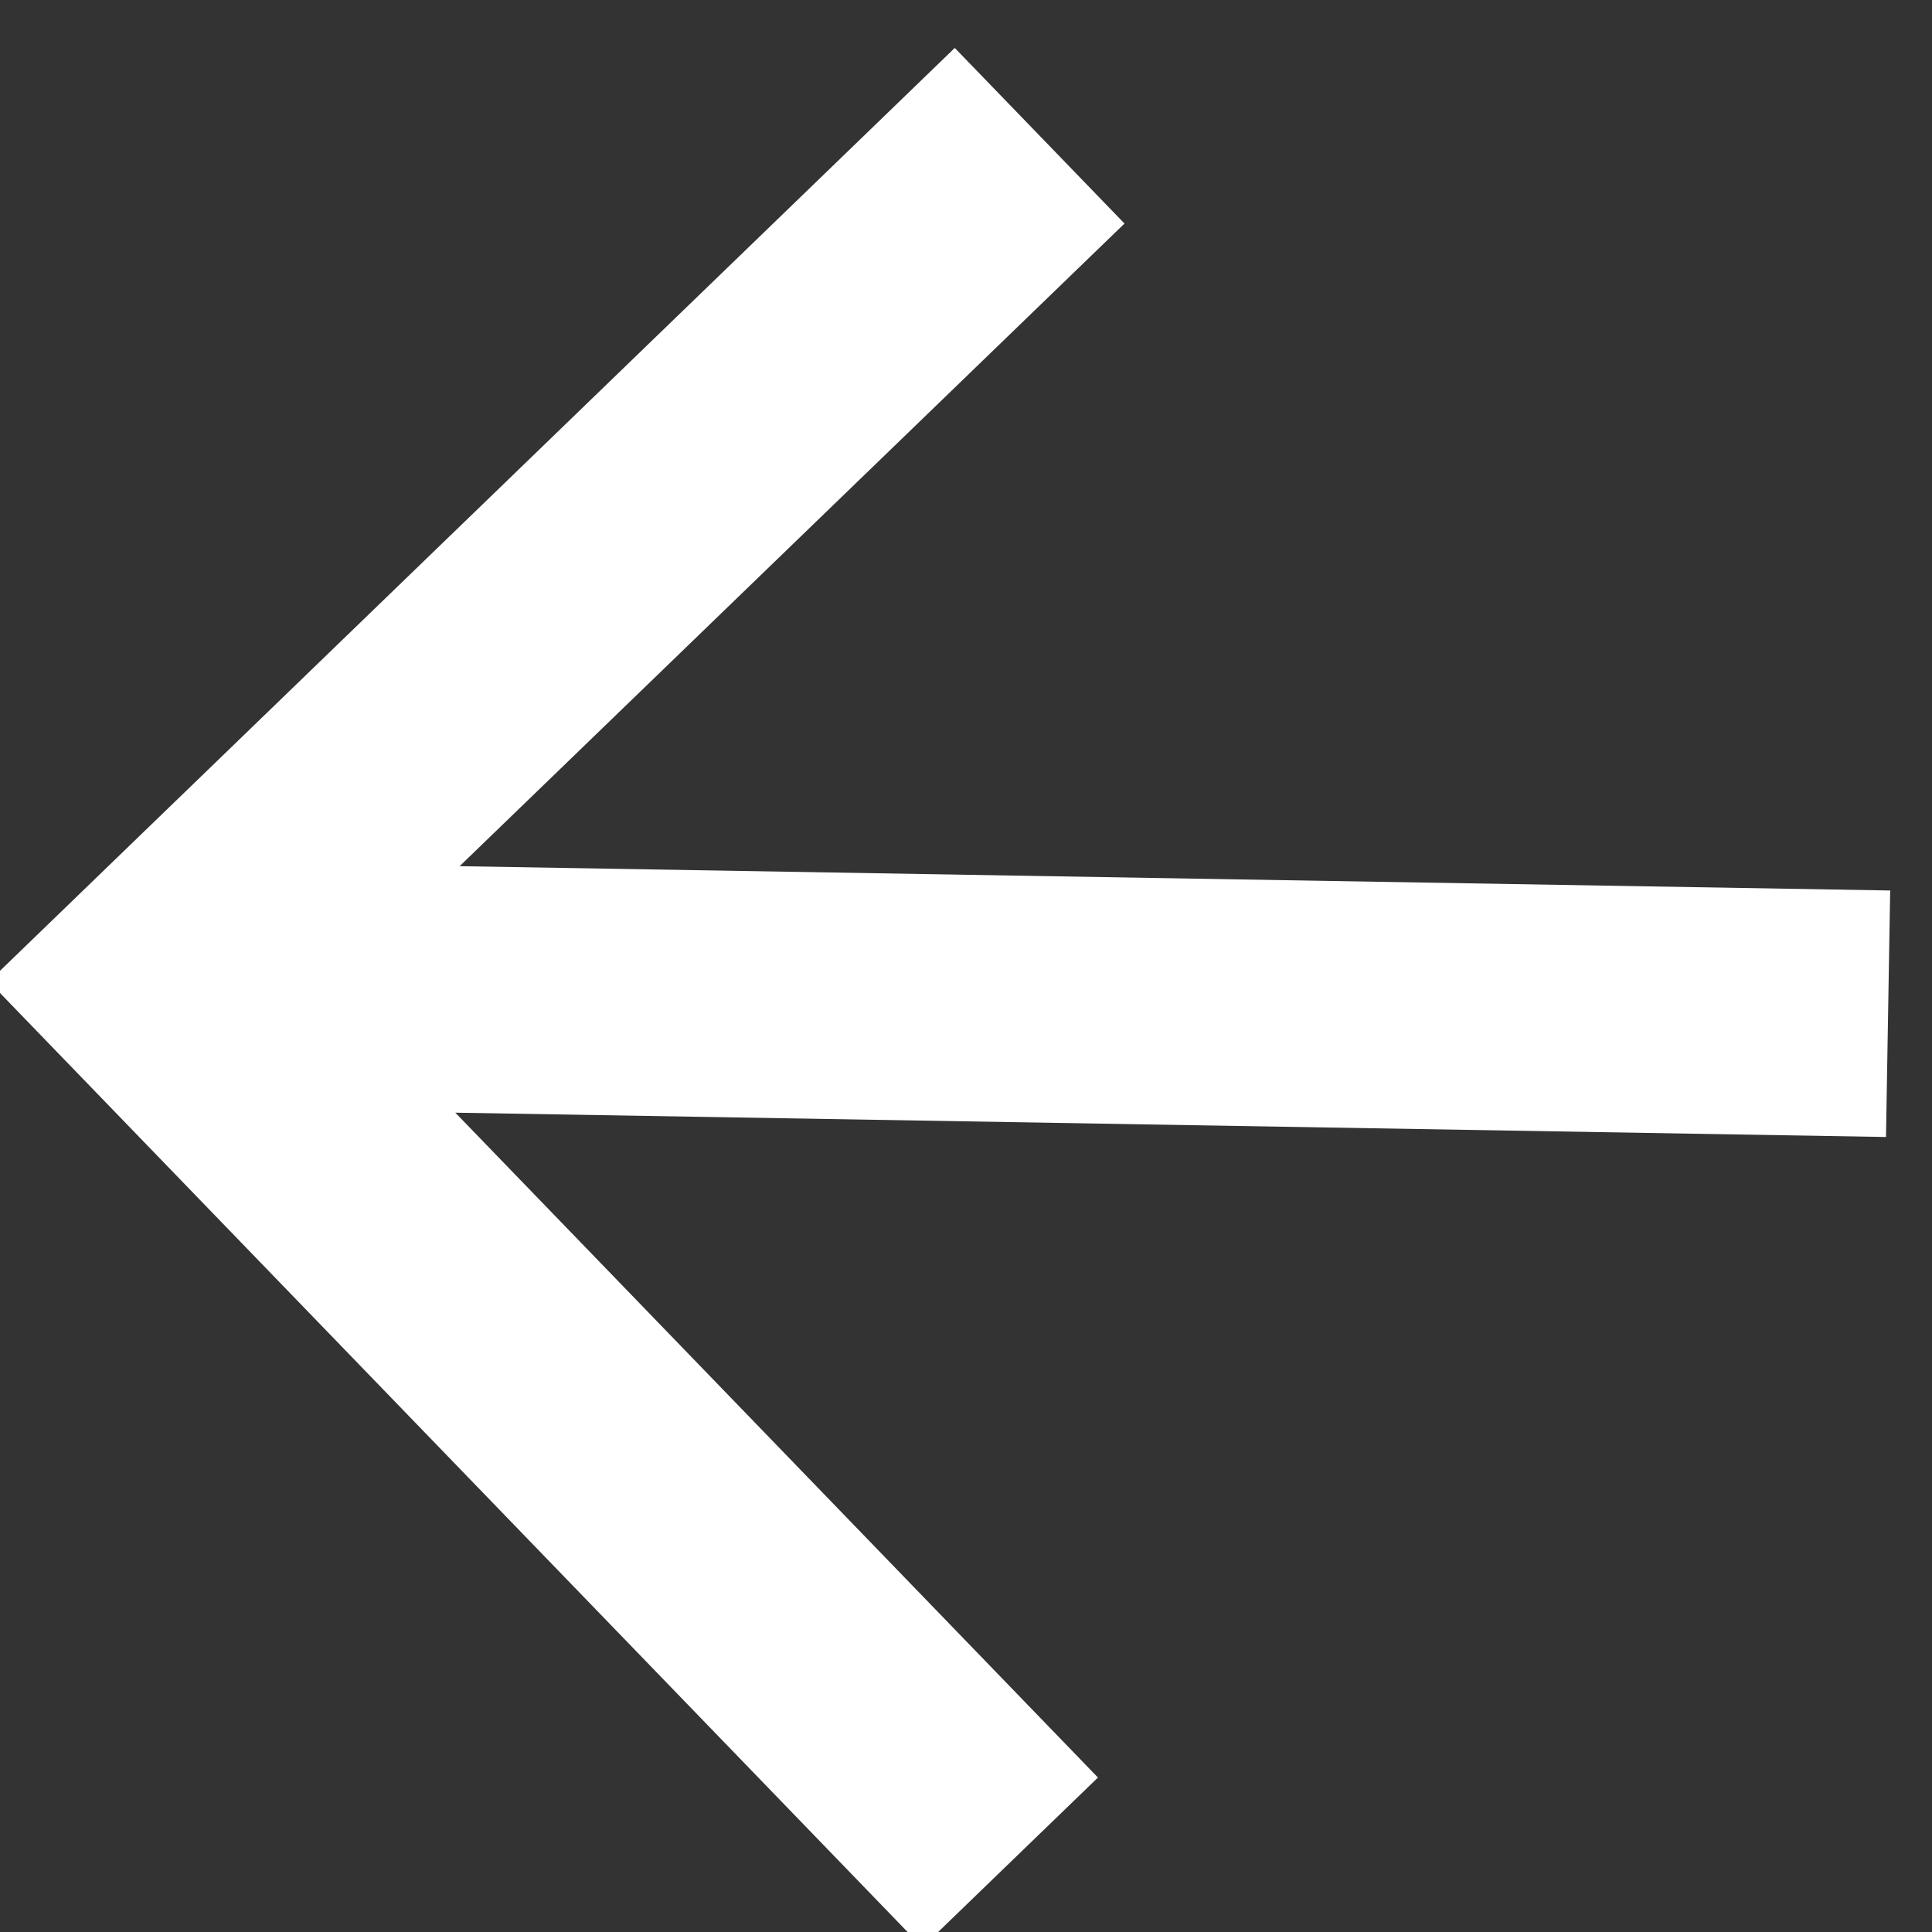 <svg xmlns="http://www.w3.org/2000/svg" viewBox="0 0 30.144 30.144"><rect x="0" y="0" width="30.144" height="30.144" fill="#333333" stroke="none"/><defs><style>.a{fill:#fff;}</style></defs><g transform="matrix(-1, -0.017, 0.017, -1, 1274.588, 558.952)"><path class="a" d="M14.816,0,12.122,2.694l10.2,10.2H0V16.74H22.32l-10.2,10.2,2.694,2.694L29.632,14.816Z" transform="translate(1254 507)"/></g></svg>